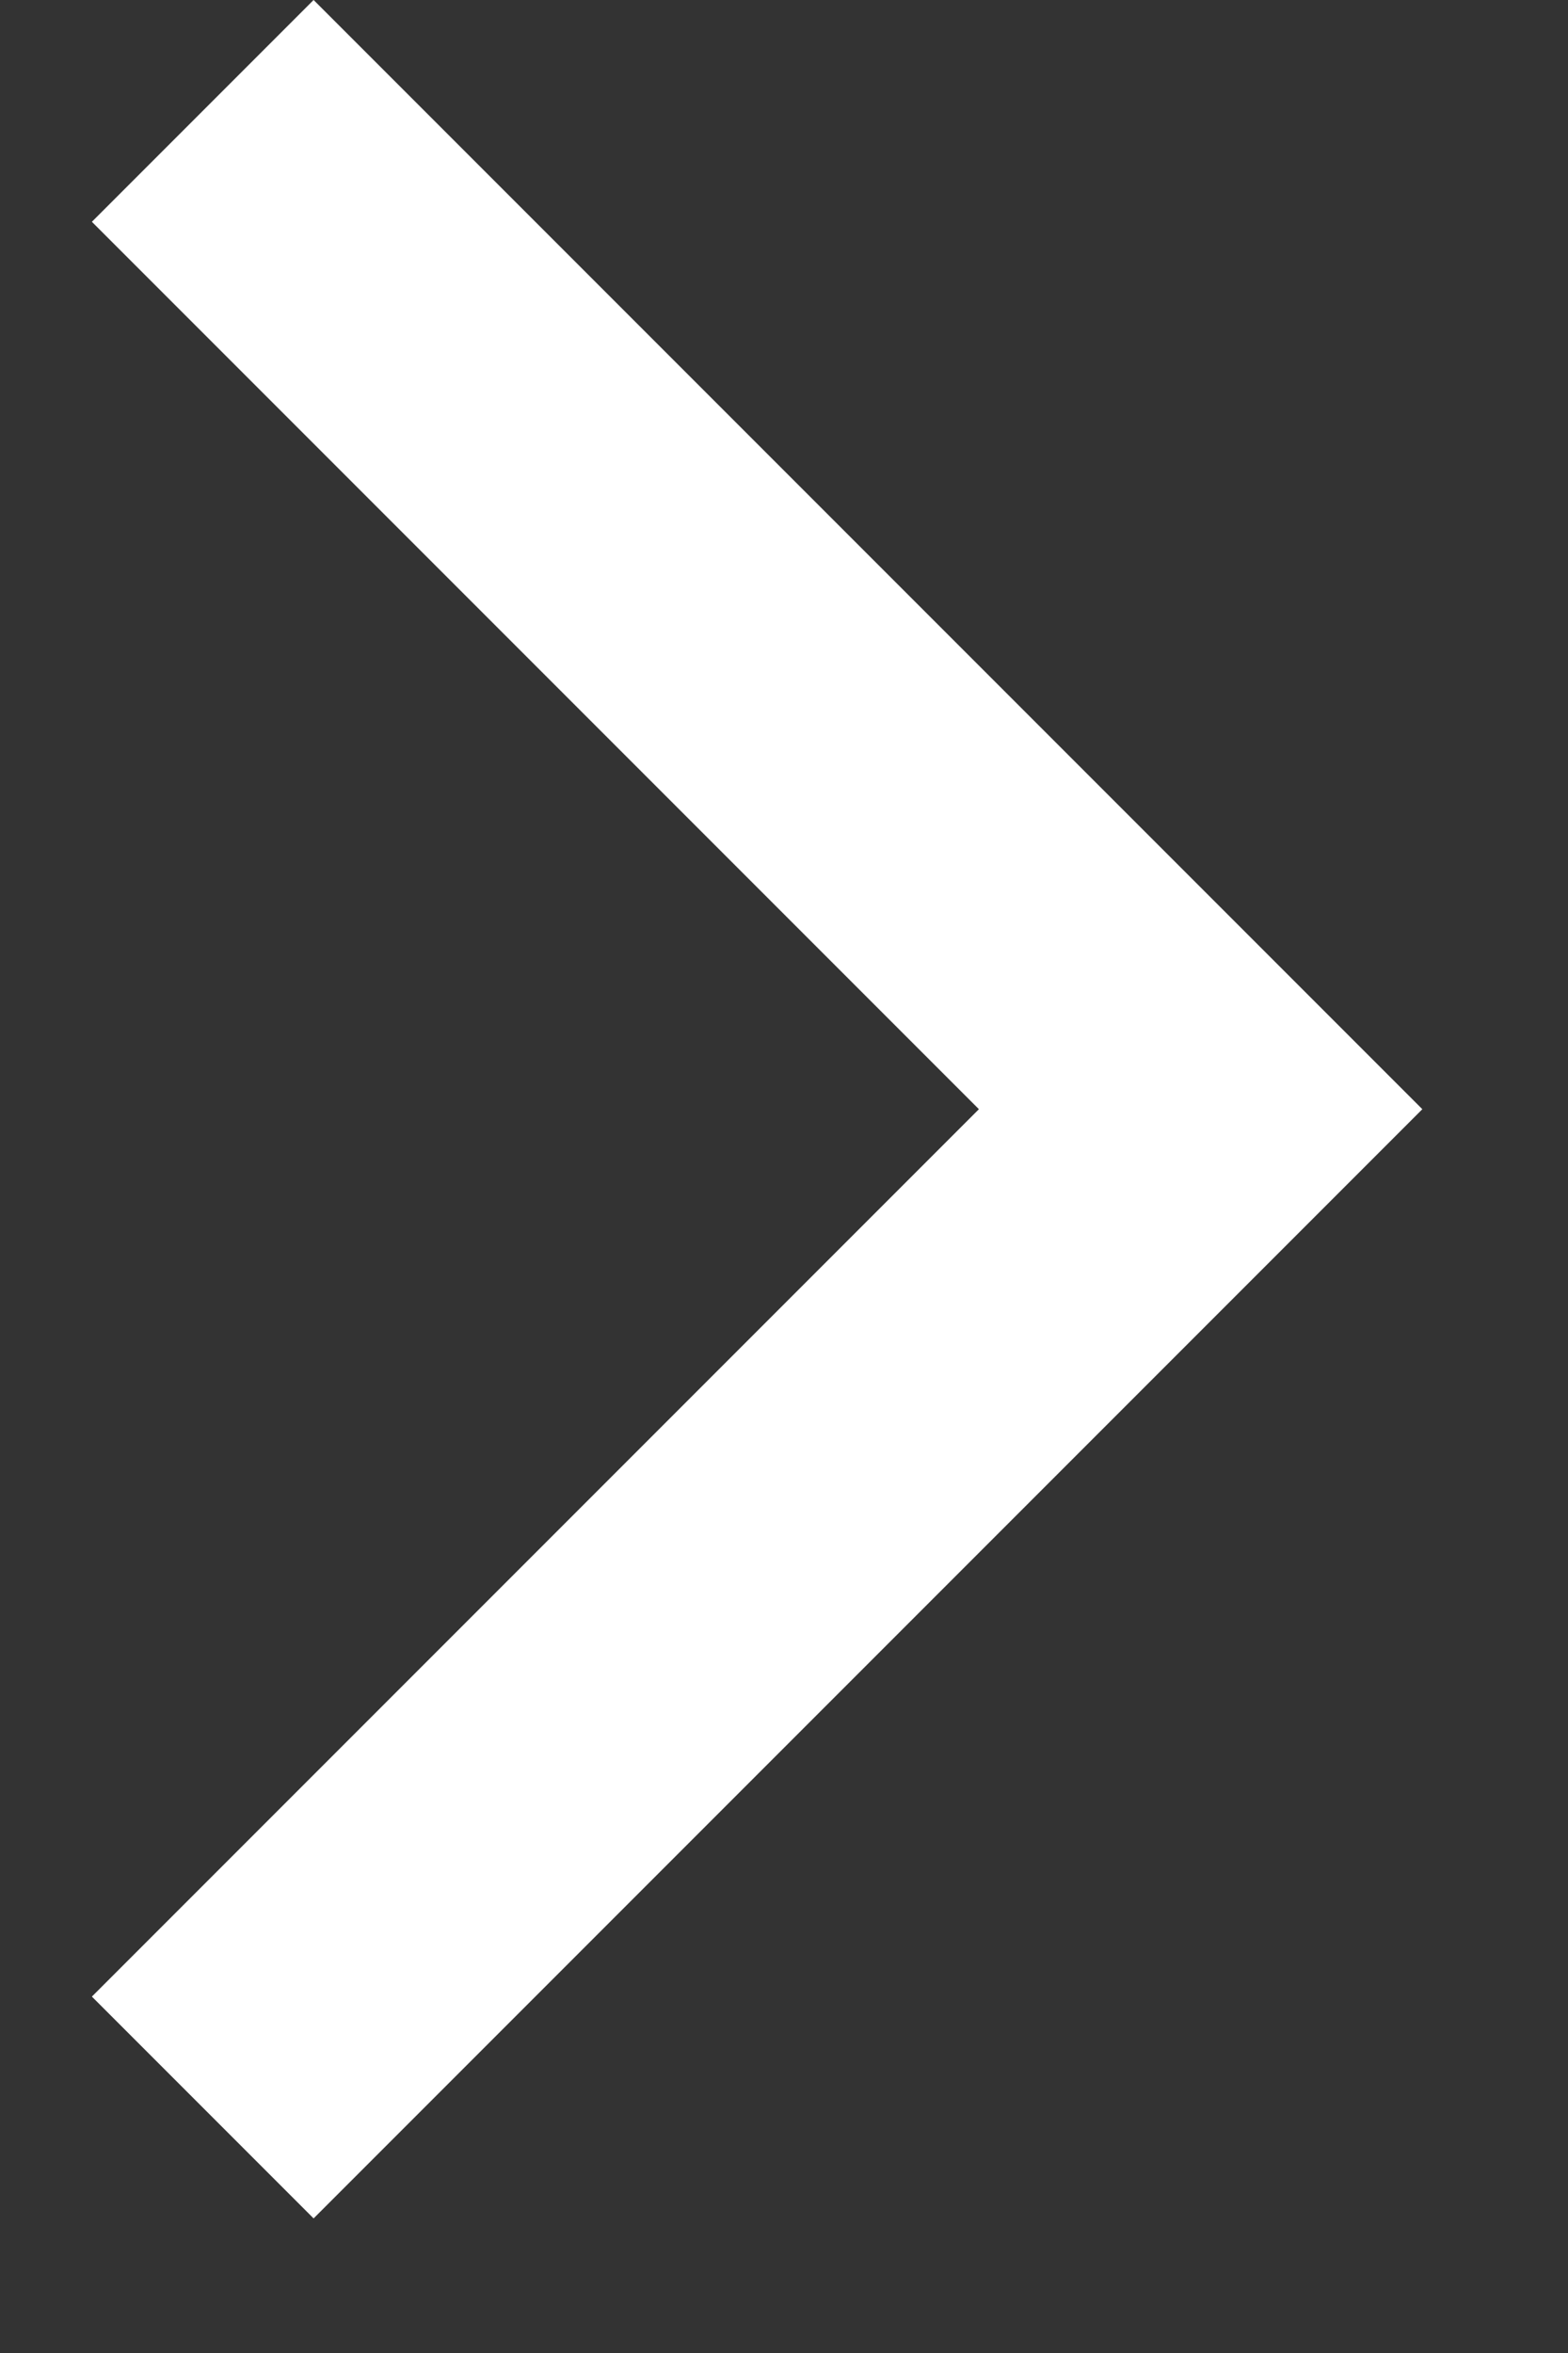 <svg width="10" height="15" viewBox="0 0 10 15" fill="none" xmlns="http://www.w3.org/2000/svg">
<rect x="0" y="0" width="10" height="15" fill="#333333" stroke="none"/>
<path d="M0.586 12.728L6.243 7.071L0.586 1.414L2 0L9.071 7.071L2 14.142L0.586 12.728Z" fill="white"/>
</svg>
